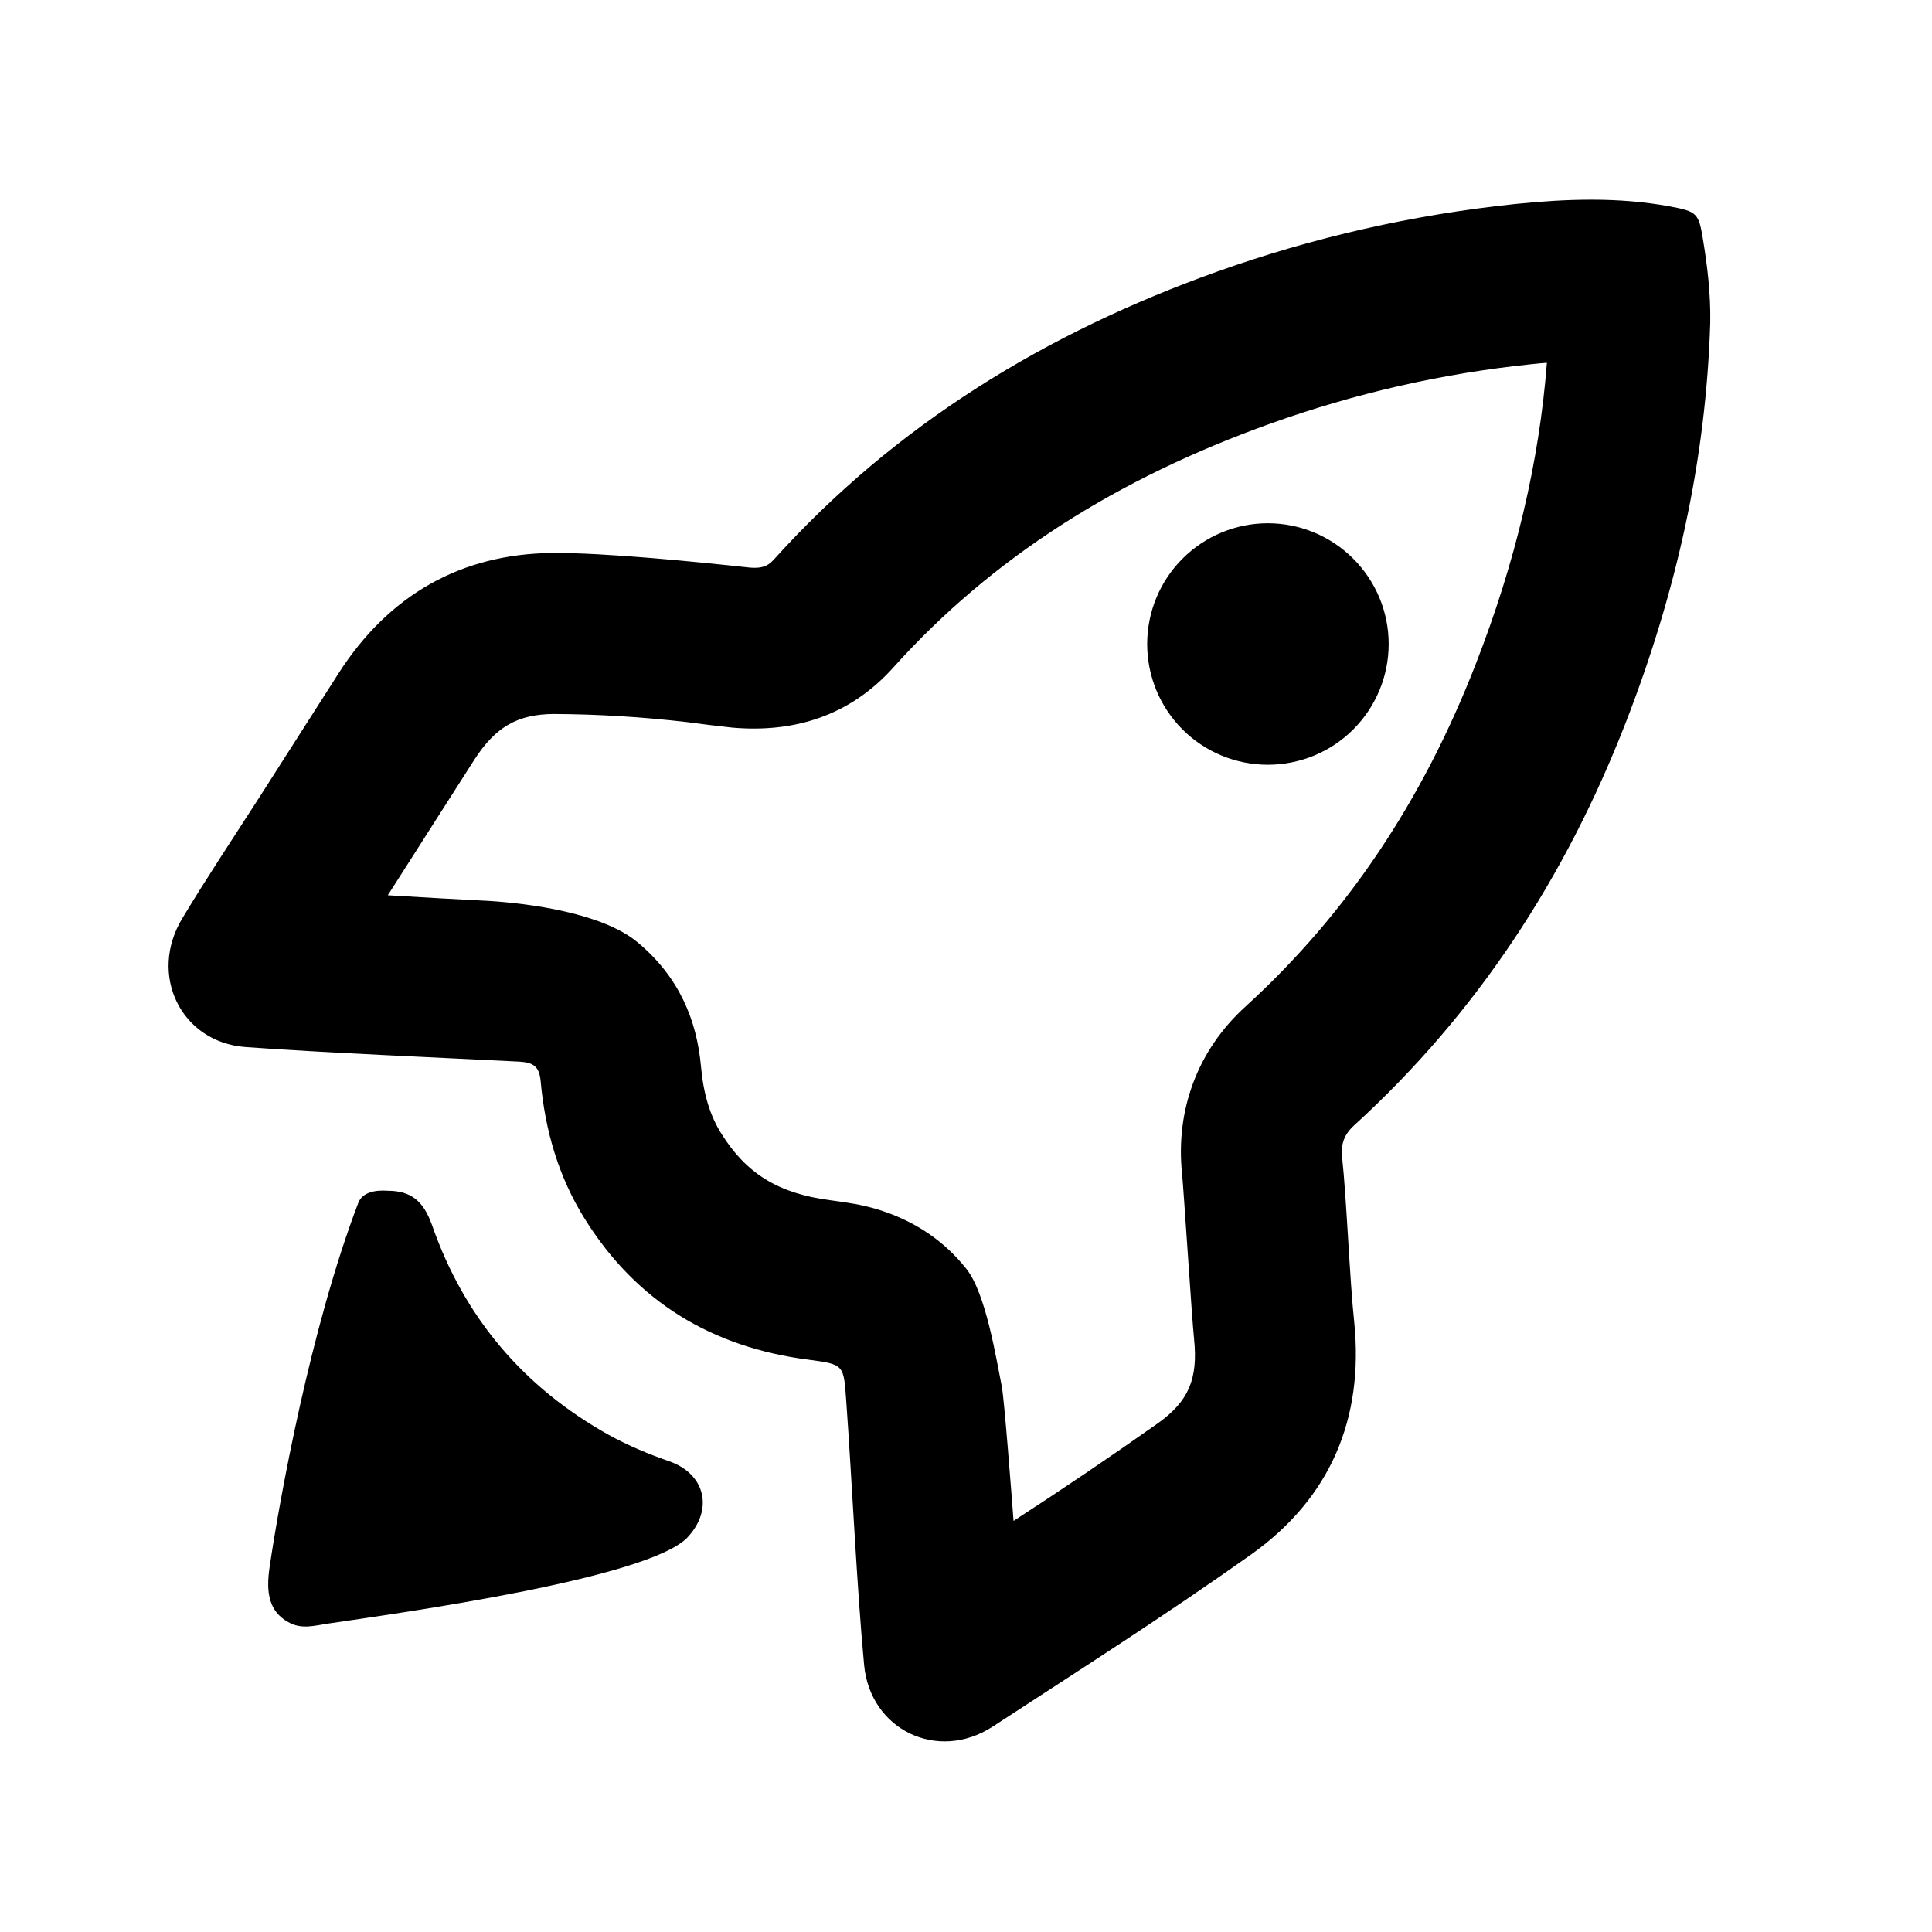 <svg width="18" height="18" viewBox="0 0 18 18" fill="none" xmlns="http://www.w3.org/2000/svg">
<path d="M6.228 13.612C6.573 13.728 6.651 14.065 6.402 14.327C6.024 14.71 3.738 15.026 3.06 15.126C2.93 15.145 2.81 15.184 2.686 15.113C2.507 15.014 2.477 14.839 2.511 14.606C2.603 13.976 2.893 12.373 3.338 11.207C3.378 11.102 3.509 11.086 3.613 11.094C3.829 11.094 3.945 11.19 4.024 11.411C4.323 12.272 4.876 12.925 5.674 13.37C5.849 13.466 6.036 13.545 6.228 13.612ZM15.867 2.235C15.909 2.49 15.938 2.742 15.934 3.001C15.896 4.291 15.614 5.531 15.146 6.734C14.586 8.173 13.765 9.437 12.617 10.484C12.521 10.571 12.492 10.661 12.504 10.781C12.546 11.168 12.575 11.93 12.617 12.318C12.708 13.22 12.393 13.958 11.659 14.481C10.871 15.041 10.054 15.561 9.246 16.088C8.736 16.418 8.109 16.117 8.051 15.515C7.985 14.823 7.935 13.756 7.885 13.064C7.86 12.713 7.869 12.713 7.533 12.668C6.633 12.553 5.932 12.128 5.452 11.362C5.203 10.966 5.078 10.529 5.037 10.072C5.024 9.932 4.966 9.899 4.838 9.891C4.112 9.854 3.012 9.808 2.286 9.755C1.685 9.71 1.378 9.079 1.701 8.552C1.925 8.18 2.166 7.818 2.402 7.451C2.655 7.056 2.904 6.664 3.157 6.269C3.621 5.548 4.288 5.161 5.143 5.152C5.632 5.148 6.496 5.235 6.985 5.288C7.081 5.296 7.147 5.284 7.209 5.214C8.346 3.953 9.747 3.1 11.339 2.531C12.235 2.211 13.167 2 14.114 1.901C14.594 1.852 15.075 1.835 15.552 1.922C15.813 1.971 15.826 1.984 15.867 2.235ZM14.269 3.393C13.438 3.479 12.631 3.663 11.844 3.944C10.4 4.46 9.24 5.201 8.331 6.21C7.92 6.673 7.395 6.829 6.822 6.779C6.683 6.764 6.543 6.747 6.404 6.728C5.99 6.68 5.574 6.654 5.157 6.652C4.822 6.655 4.617 6.772 4.42 7.077L4.045 7.664C3.902 7.89 3.757 8.115 3.613 8.341C3.926 8.36 4.241 8.378 4.559 8.394C4.919 8.417 5.609 8.503 5.941 8.78C6.33 9.104 6.493 9.509 6.531 9.937C6.554 10.196 6.617 10.398 6.722 10.564C6.955 10.935 7.251 11.119 7.734 11.182C7.796 11.19 7.825 11.194 7.863 11.2C8.007 11.222 8.121 11.246 8.262 11.296C8.541 11.396 8.797 11.562 9.003 11.821C9.187 12.052 9.282 12.665 9.333 12.915C9.356 13.027 9.425 13.935 9.443 14.17C9.897 13.876 10.346 13.572 10.788 13.26C11.072 13.057 11.163 12.85 11.125 12.477C11.106 12.306 11.027 11.067 11.013 10.936C10.951 10.346 11.155 9.784 11.606 9.376C12.548 8.517 13.253 7.462 13.748 6.19C14.12 5.237 14.341 4.301 14.412 3.38C14.366 3.383 14.318 3.388 14.269 3.393ZM11.812 7.125C11.514 7.125 11.228 7.007 11.017 6.796C10.806 6.585 10.688 6.299 10.688 6C10.688 5.702 10.806 5.416 11.017 5.205C11.228 4.994 11.514 4.875 11.812 4.875C12.111 4.875 12.397 4.994 12.608 5.205C12.819 5.416 12.938 5.702 12.938 6C12.938 6.299 12.819 6.585 12.608 6.796C12.397 7.007 12.111 7.125 11.812 7.125Z" fill="currentColor"/>
</svg>
